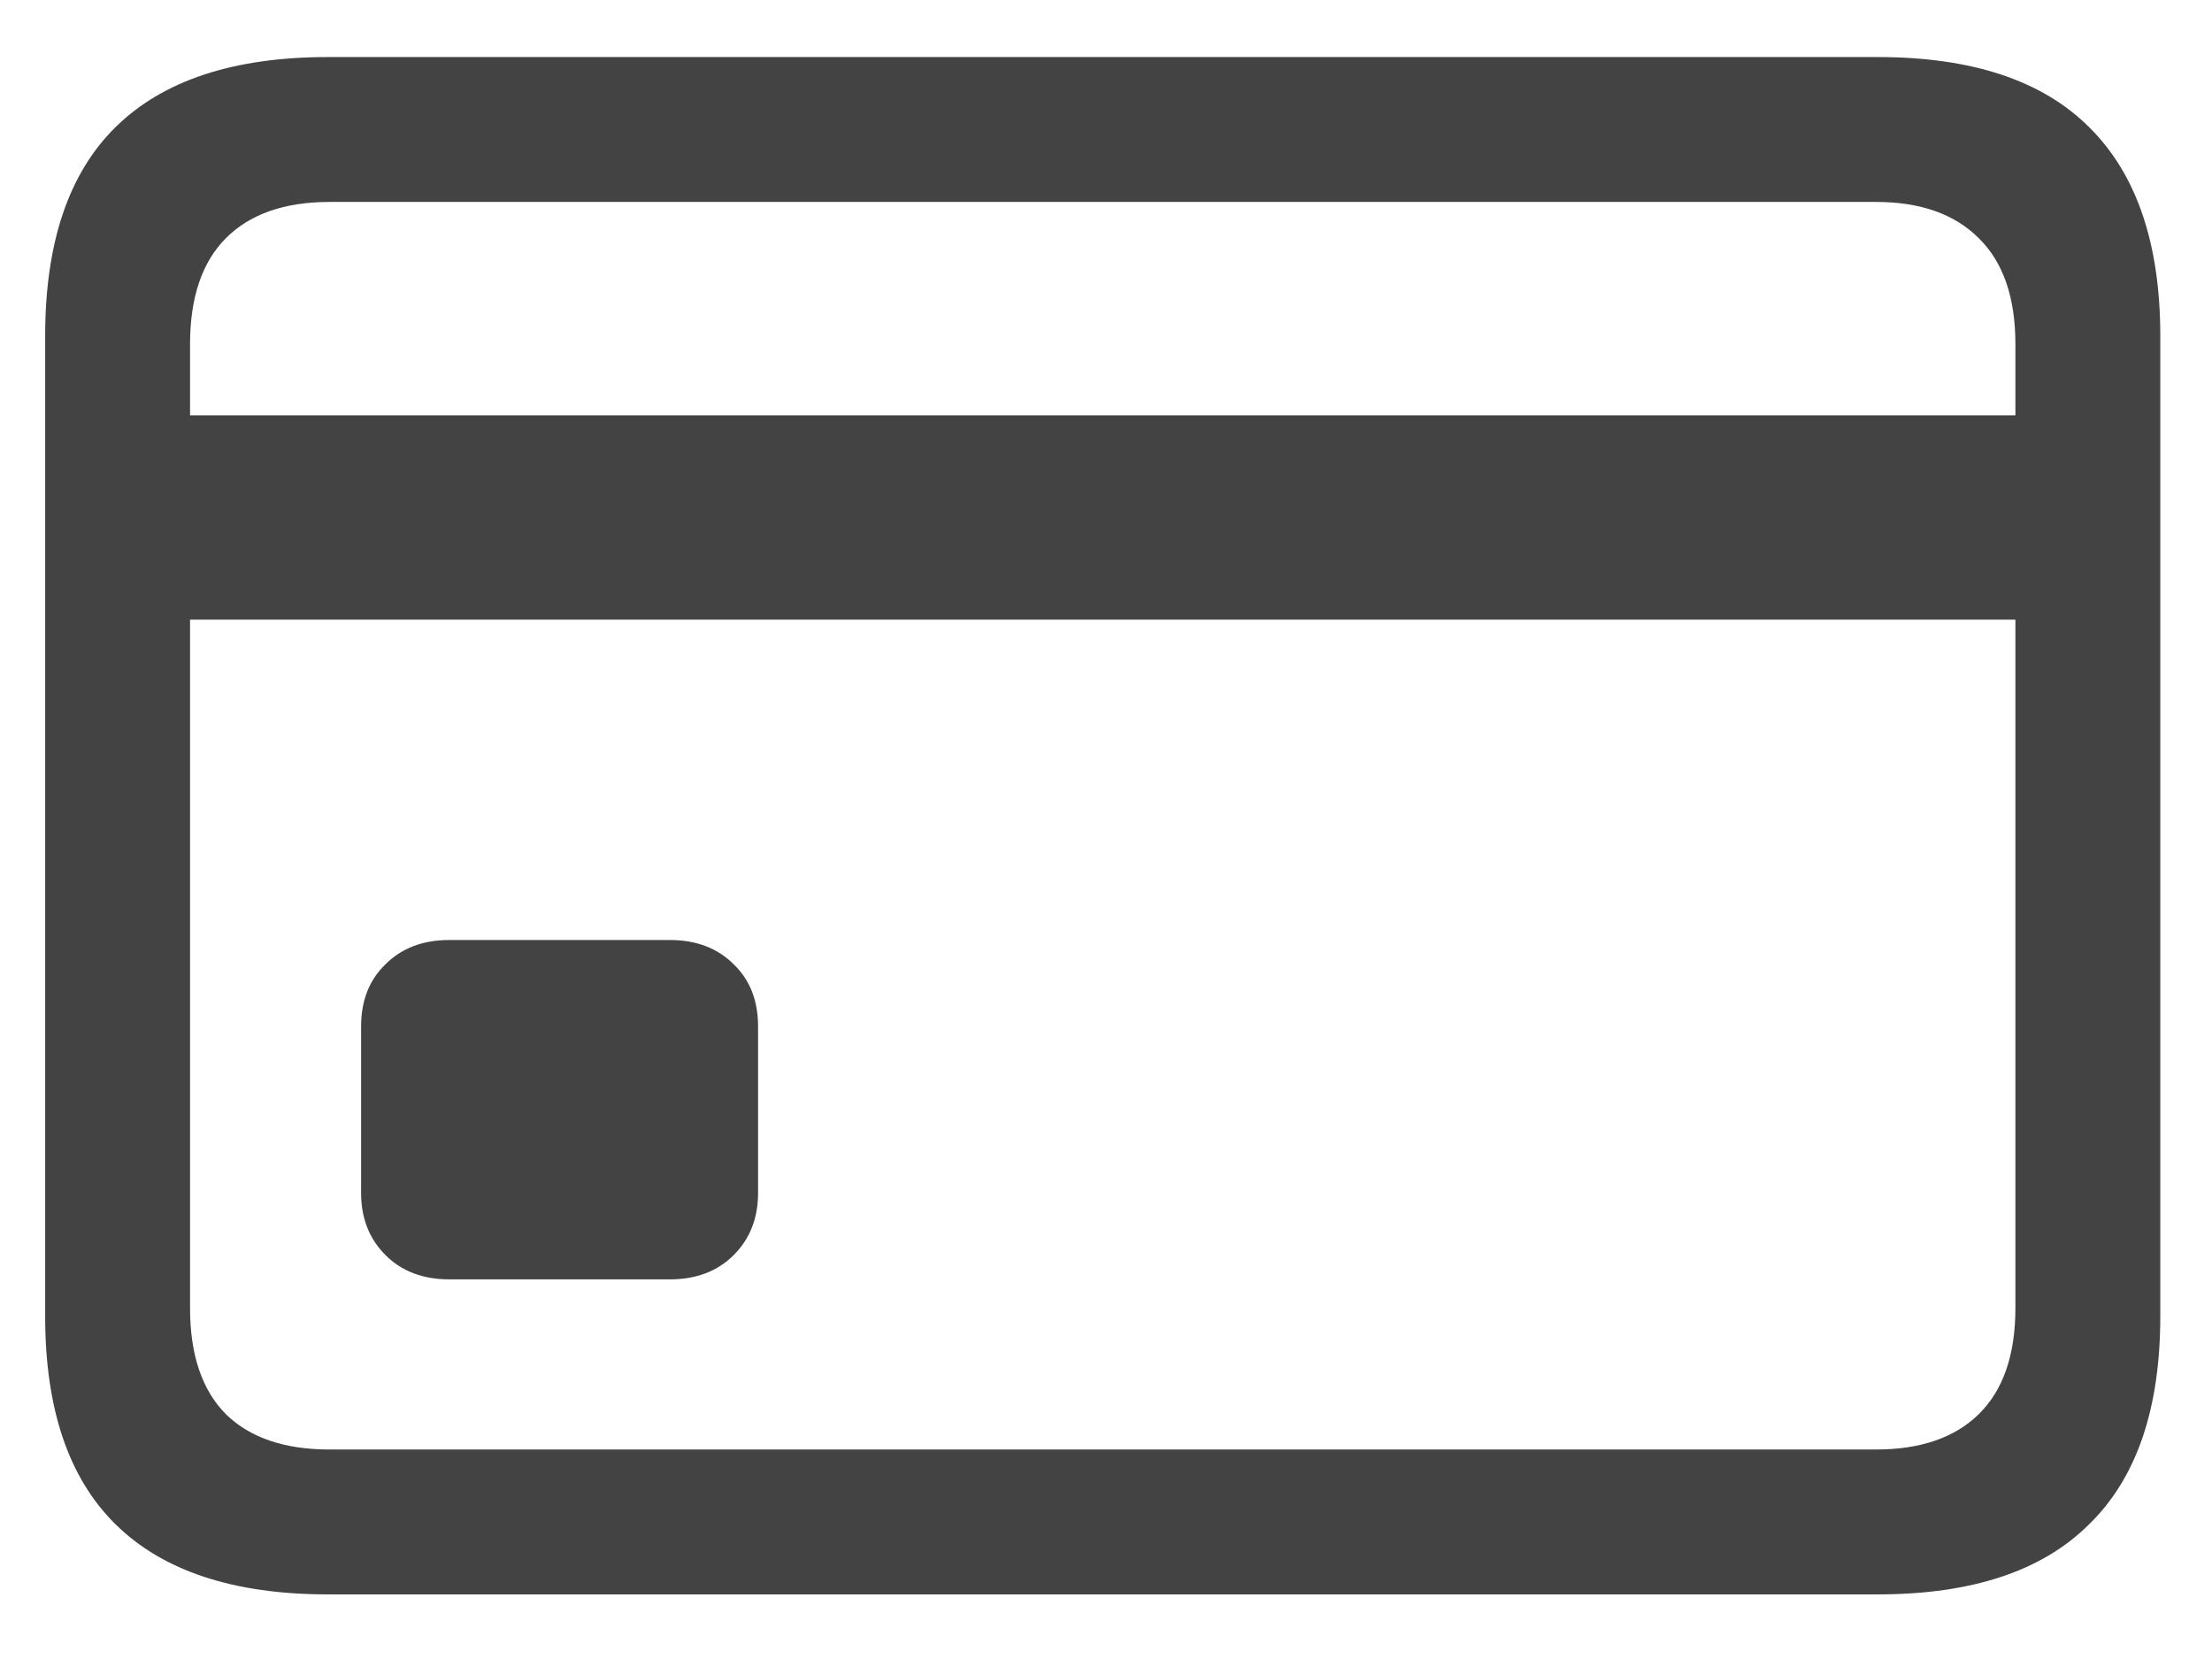 <svg width="24" height="18" viewBox="0 0 24 18" fill="none" xmlns="http://www.w3.org/2000/svg">
<path d="M4.875 13.881C4.589 13.881 4.357 13.793 4.182 13.617C4.006 13.441 3.918 13.217 3.918 12.943V11.137C3.918 10.857 4.006 10.632 4.182 10.463C4.357 10.287 4.589 10.199 4.875 10.199H7.268C7.554 10.199 7.785 10.287 7.961 10.463C8.137 10.632 8.225 10.857 8.225 11.137V12.943C8.225 13.217 8.137 13.441 7.961 13.617C7.785 13.793 7.554 13.881 7.268 13.881H4.875ZM1.281 6.723V4.506H22.658V6.723H1.281ZM3.557 17.299C2.535 17.299 1.766 17.045 1.252 16.537C0.744 16.036 0.49 15.284 0.49 14.281V3.646C0.49 2.637 0.744 1.882 1.252 1.381C1.766 0.873 2.535 0.619 3.557 0.619H20.373C21.395 0.619 22.16 0.873 22.668 1.381C23.182 1.889 23.439 2.644 23.439 3.646V14.281C23.439 15.284 23.182 16.036 22.668 16.537C22.16 17.045 21.395 17.299 20.373 17.299H3.557ZM3.576 15.727H20.354C20.835 15.727 21.206 15.6 21.467 15.346C21.734 15.085 21.867 14.701 21.867 14.193V3.734C21.867 3.227 21.734 2.842 21.467 2.582C21.206 2.322 20.835 2.191 20.354 2.191H3.576C3.088 2.191 2.714 2.322 2.453 2.582C2.193 2.842 2.062 3.227 2.062 3.734V14.193C2.062 14.701 2.193 15.085 2.453 15.346C2.714 15.6 3.088 15.727 3.576 15.727Z" fill="#434343"/>
</svg>
